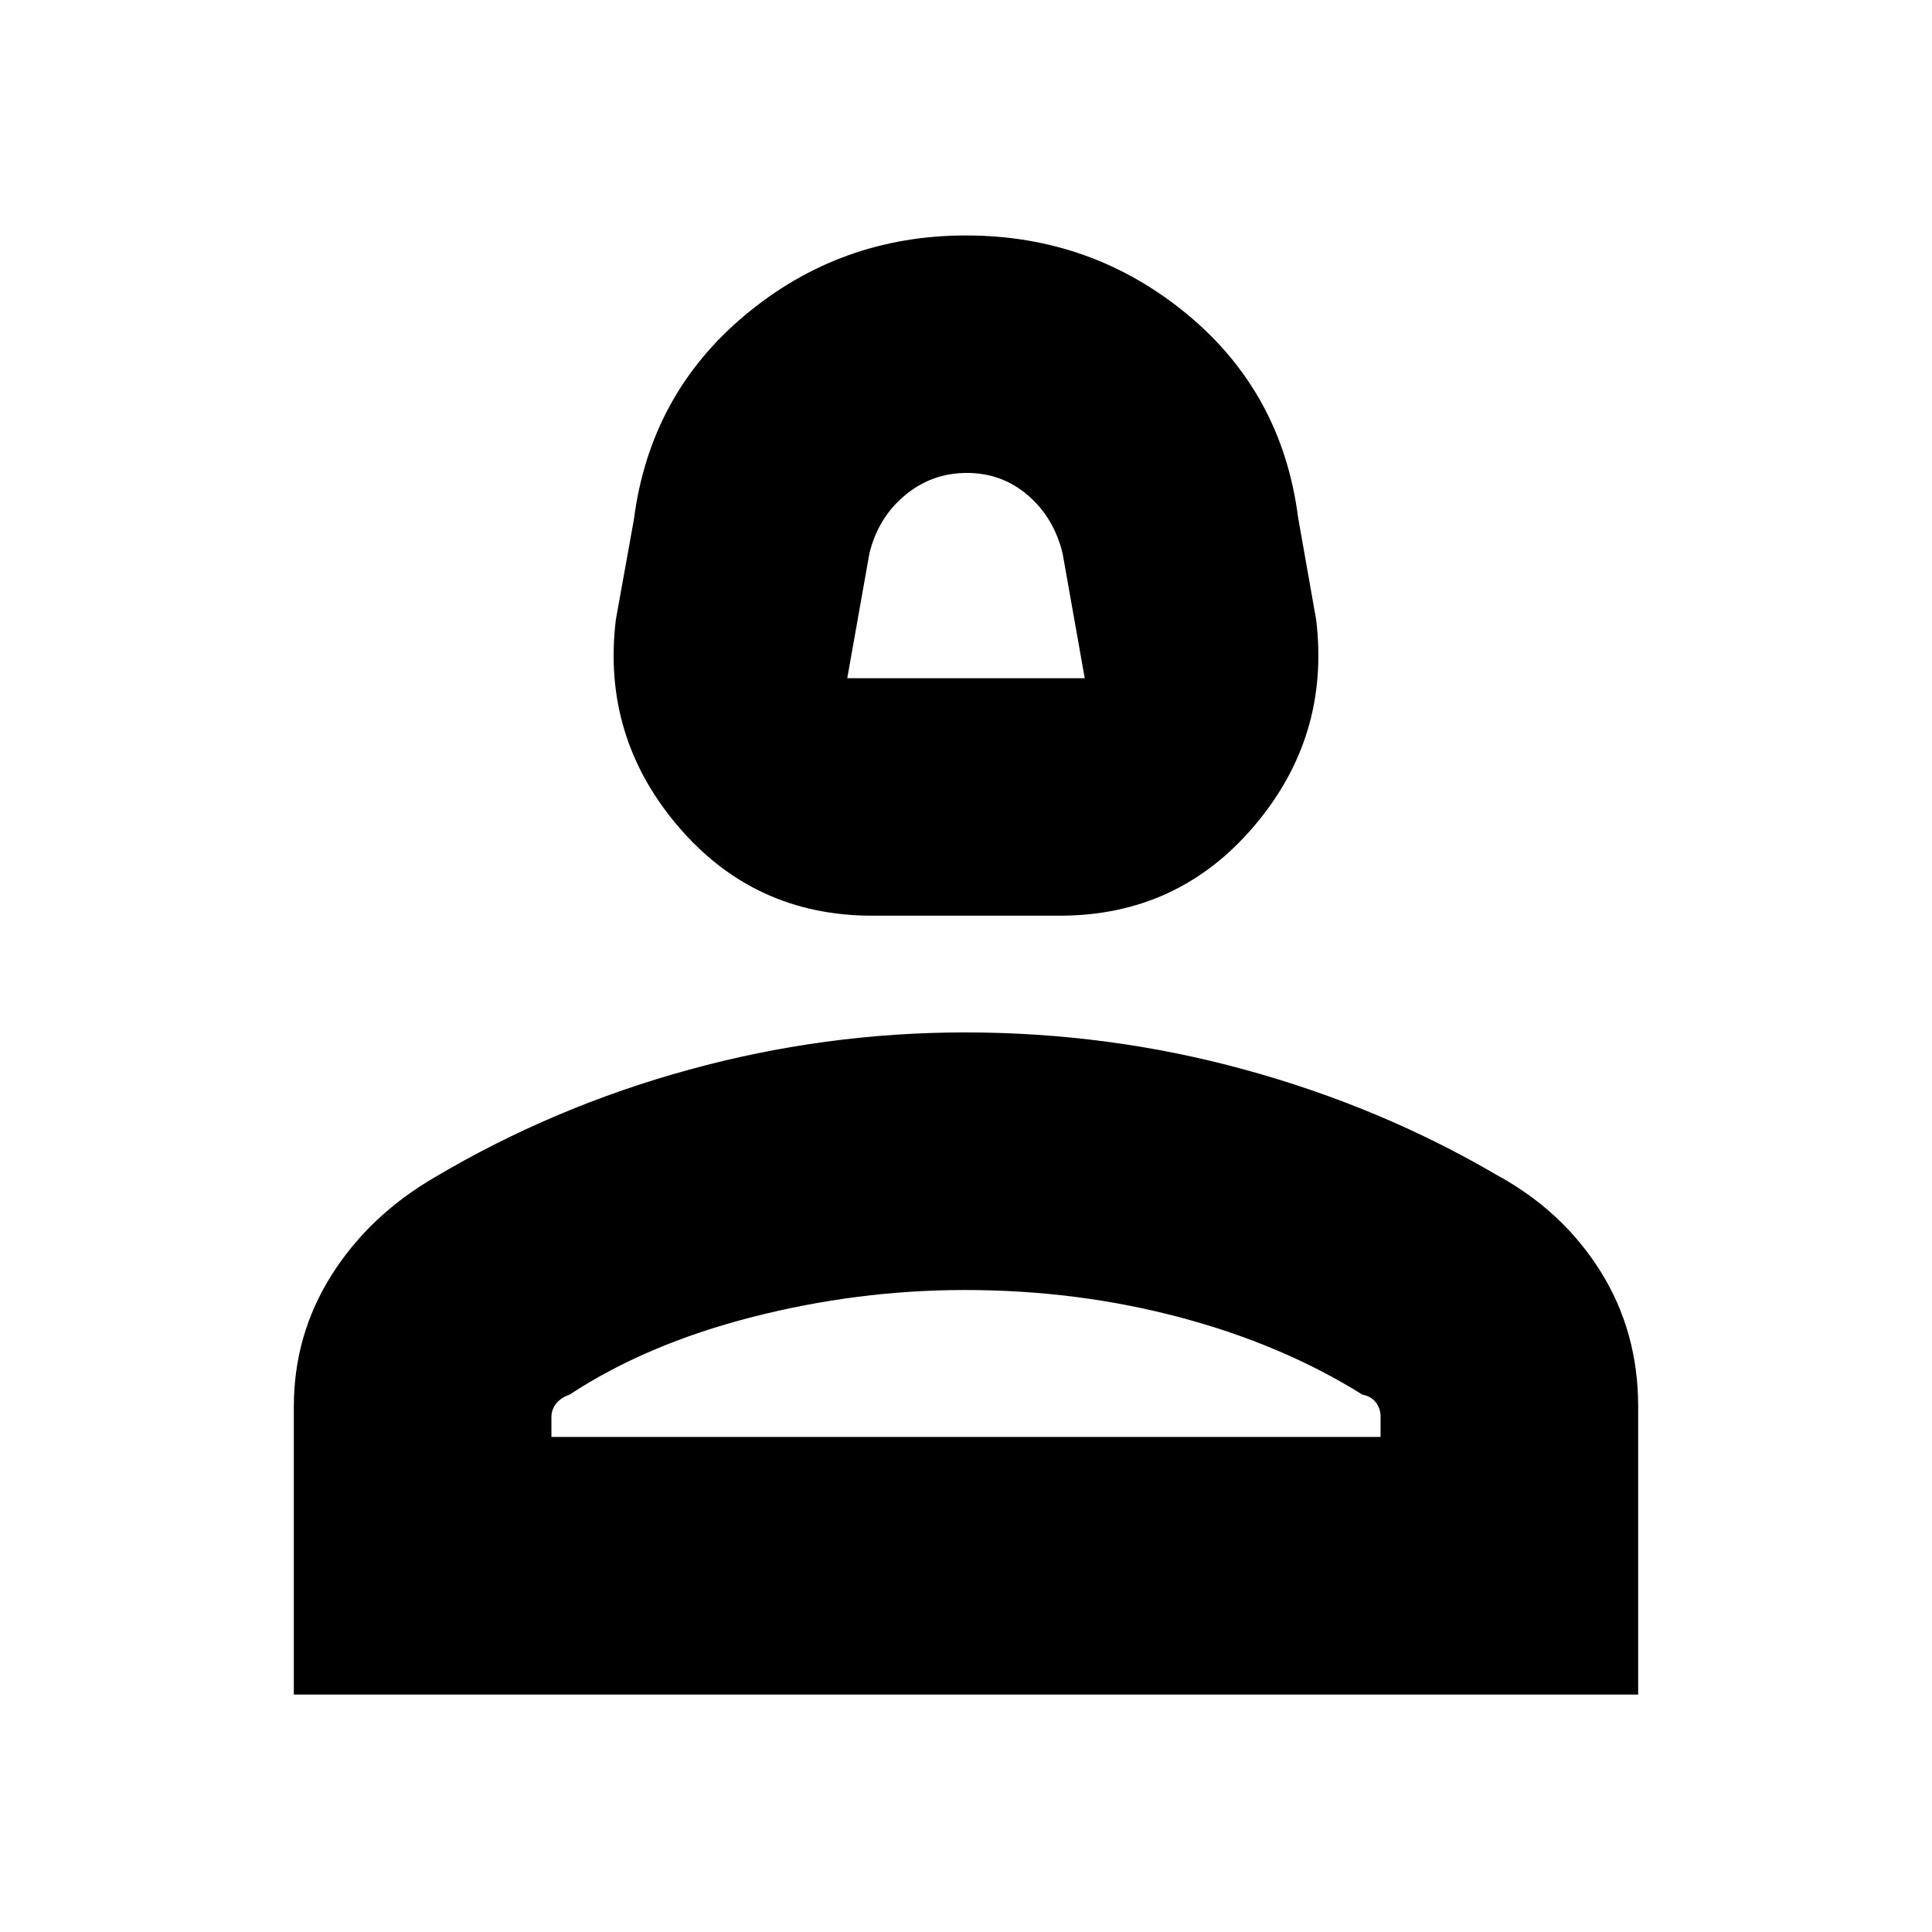 <svg xmlns="http://www.w3.org/2000/svg" height="20" viewBox="0 -960 960 960" width="20"><path d="M433.41-505q-58.7 0-96.55-44.5Q299-594 306-652l9-50q8-62 55.31-101.5T480-843q62.38 0 109.69 39Q637-765 645-703l9 51q7 58-30.86 102.5-37.85 44.5-96.55 44.5h-93.18ZM421-623h118l-11-62q-4.31-17.75-17.23-28.88Q497.85-725 480.42-725q-17.42 0-30.76 11.12Q436.32-702.75 432-685l-11 62Zm59 0ZM146-118v-143q0-35.77 18.79-65.47Q183.58-356.16 216-375q59-35 126.47-53.5Q409.93-447 479.51-447q71.49 0 138.99 18.5Q686-410 744-376q32.42 17.69 51.21 47.61Q814-298.47 814-261.05V-118H146Zm128-128h412v-10q0-4.21-2.4-7.21-2.4-3.01-6.6-3.79-40-25-91-38.5T479.5-319q-53.5 0-106 13.5T283-267q-4.25 1.43-6.62 4.42-2.38 3-2.38 6.58v10Zm206 0Z"/></svg>